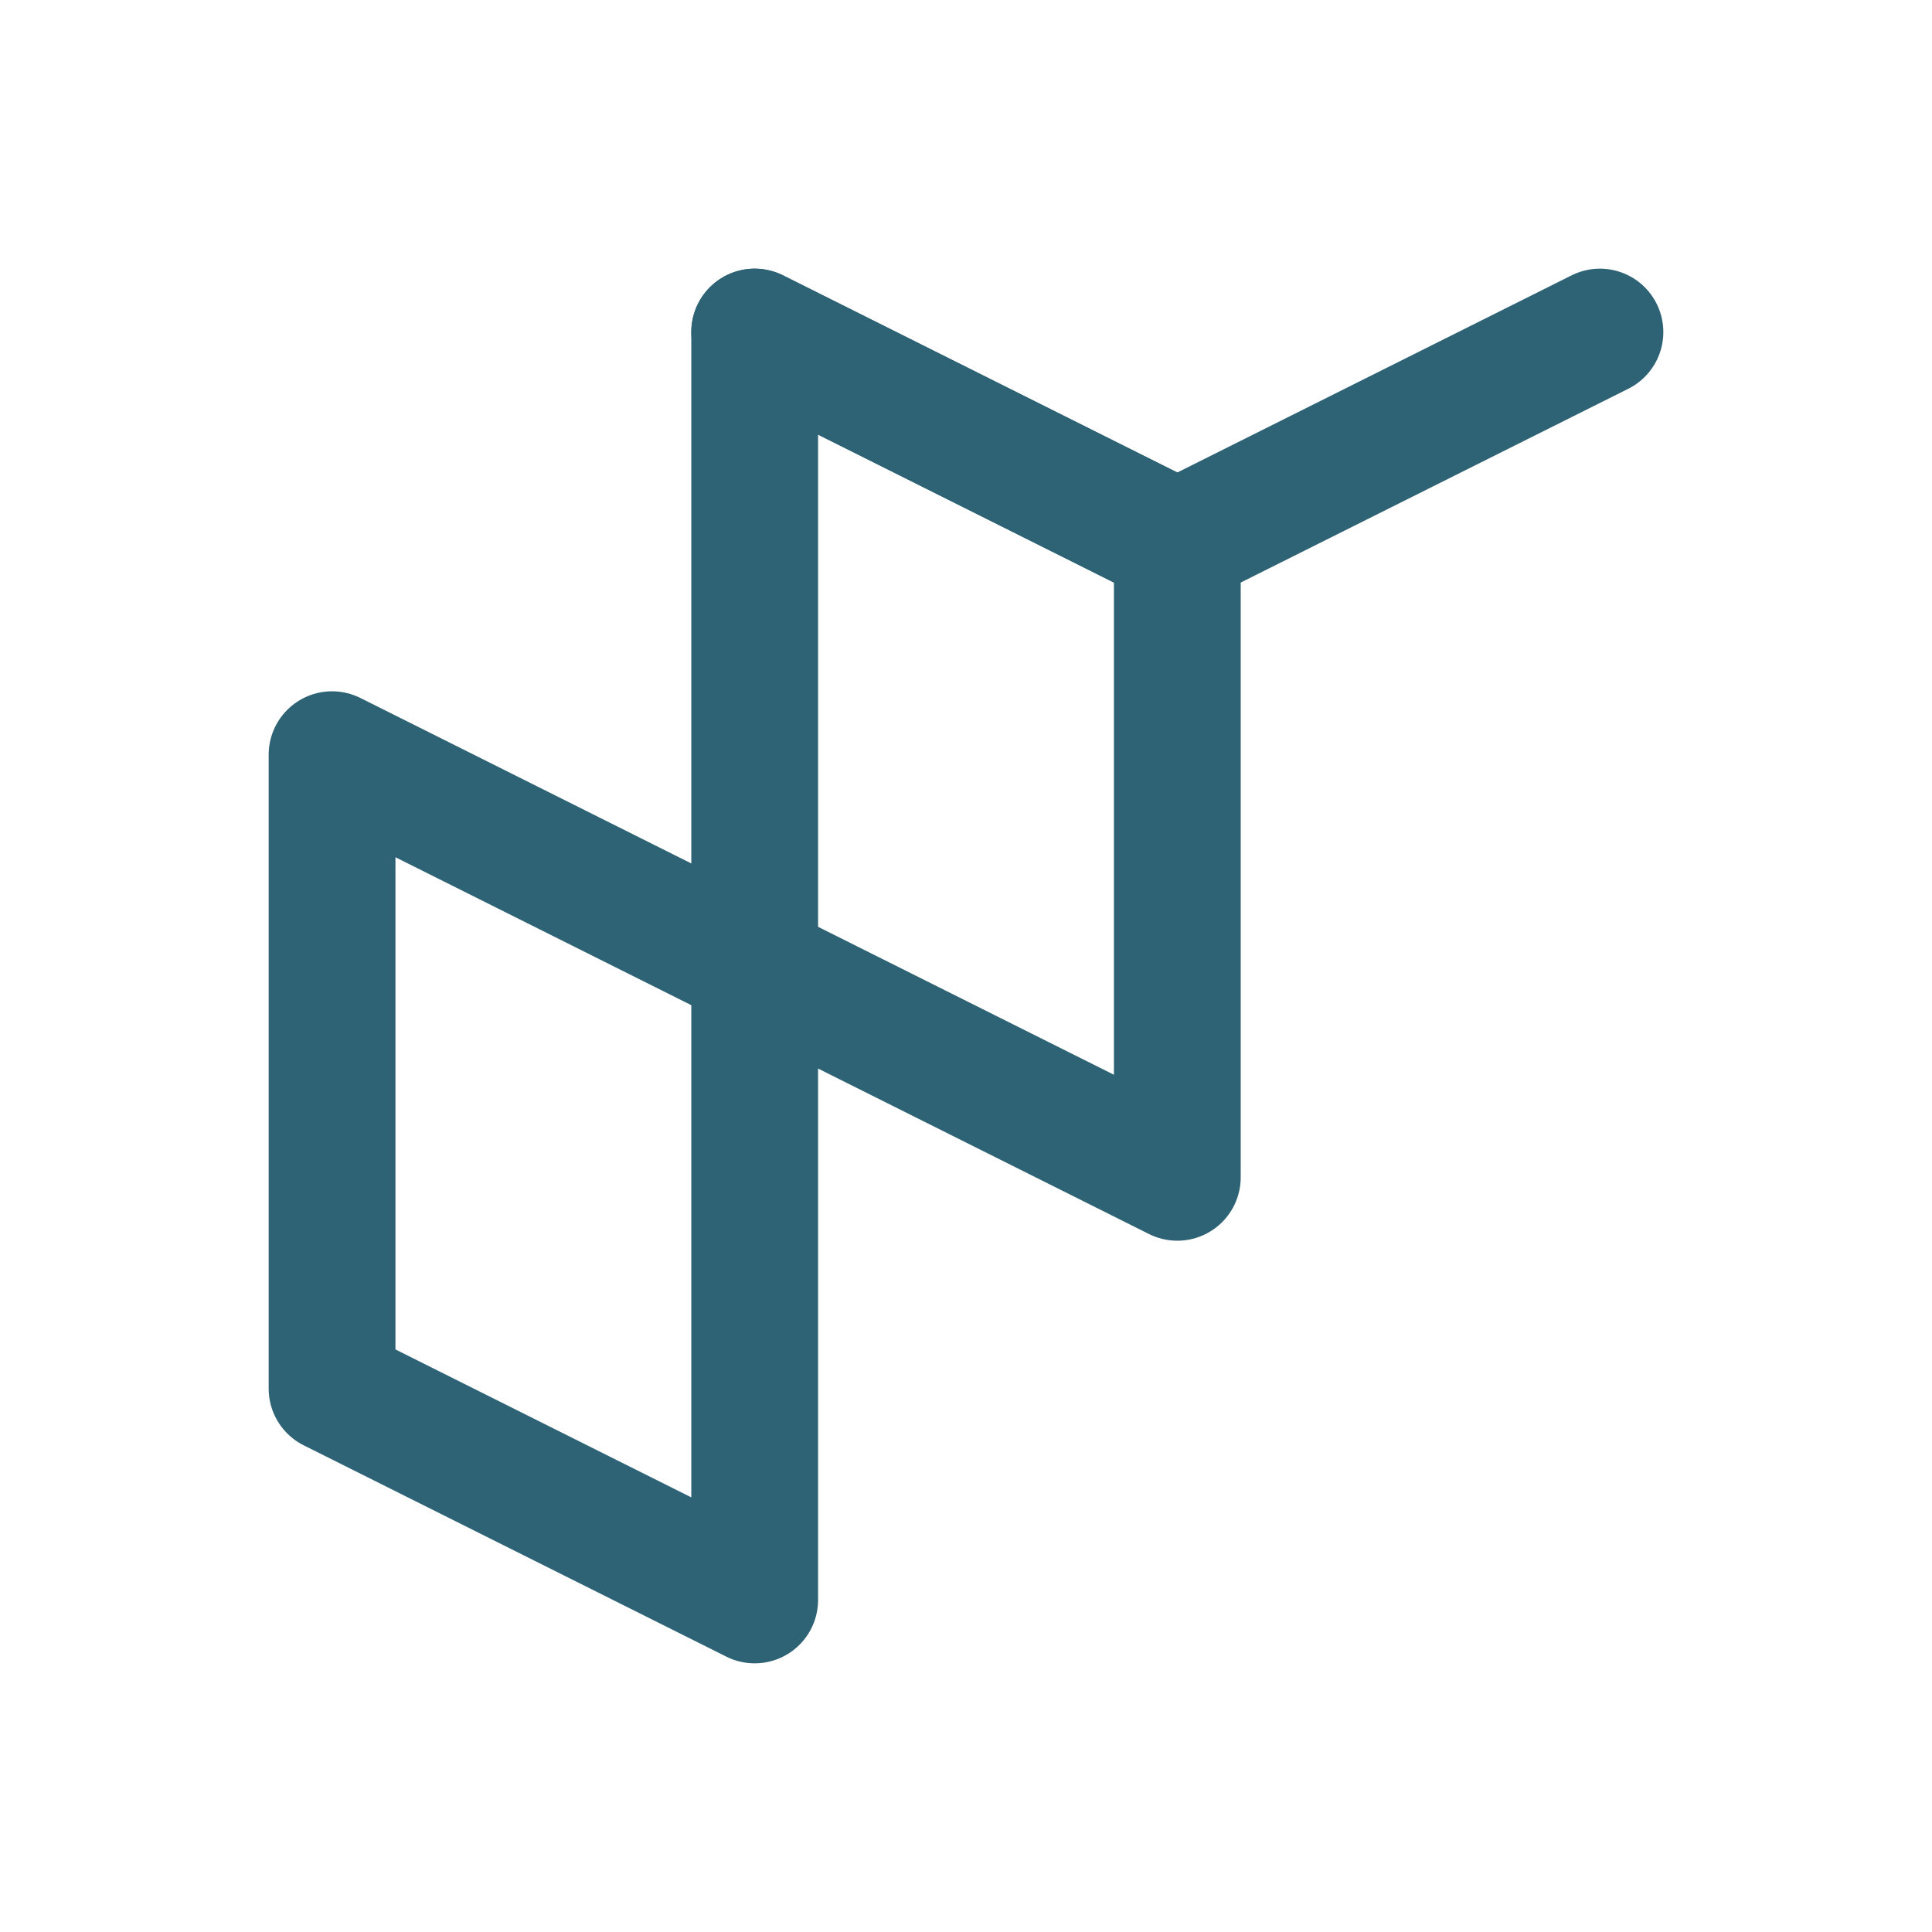 <?xml version="1.0" encoding="UTF-8"?>
<svg xmlns="http://www.w3.org/2000/svg" width="512" height="512" viewBox="0 0 512 512">
  <defs>
    <style>
      .stroke { fill: none; stroke: #2E6375; stroke-width: 24; stroke-linecap: round; stroke-linejoin: round; }
    </style>
  </defs>
  <g transform="translate(60,60) scale(1.4)">
    <path d="M20 100 L20 220 L100 260 L100 140 Z" class="stroke"/>
    <path d="M100 140 L180 180 L180 60 L100 20 Z" class="stroke"/>
    <path d="M100 20 L180 60 L260 20" class="stroke"/>
  </g>
</svg>
